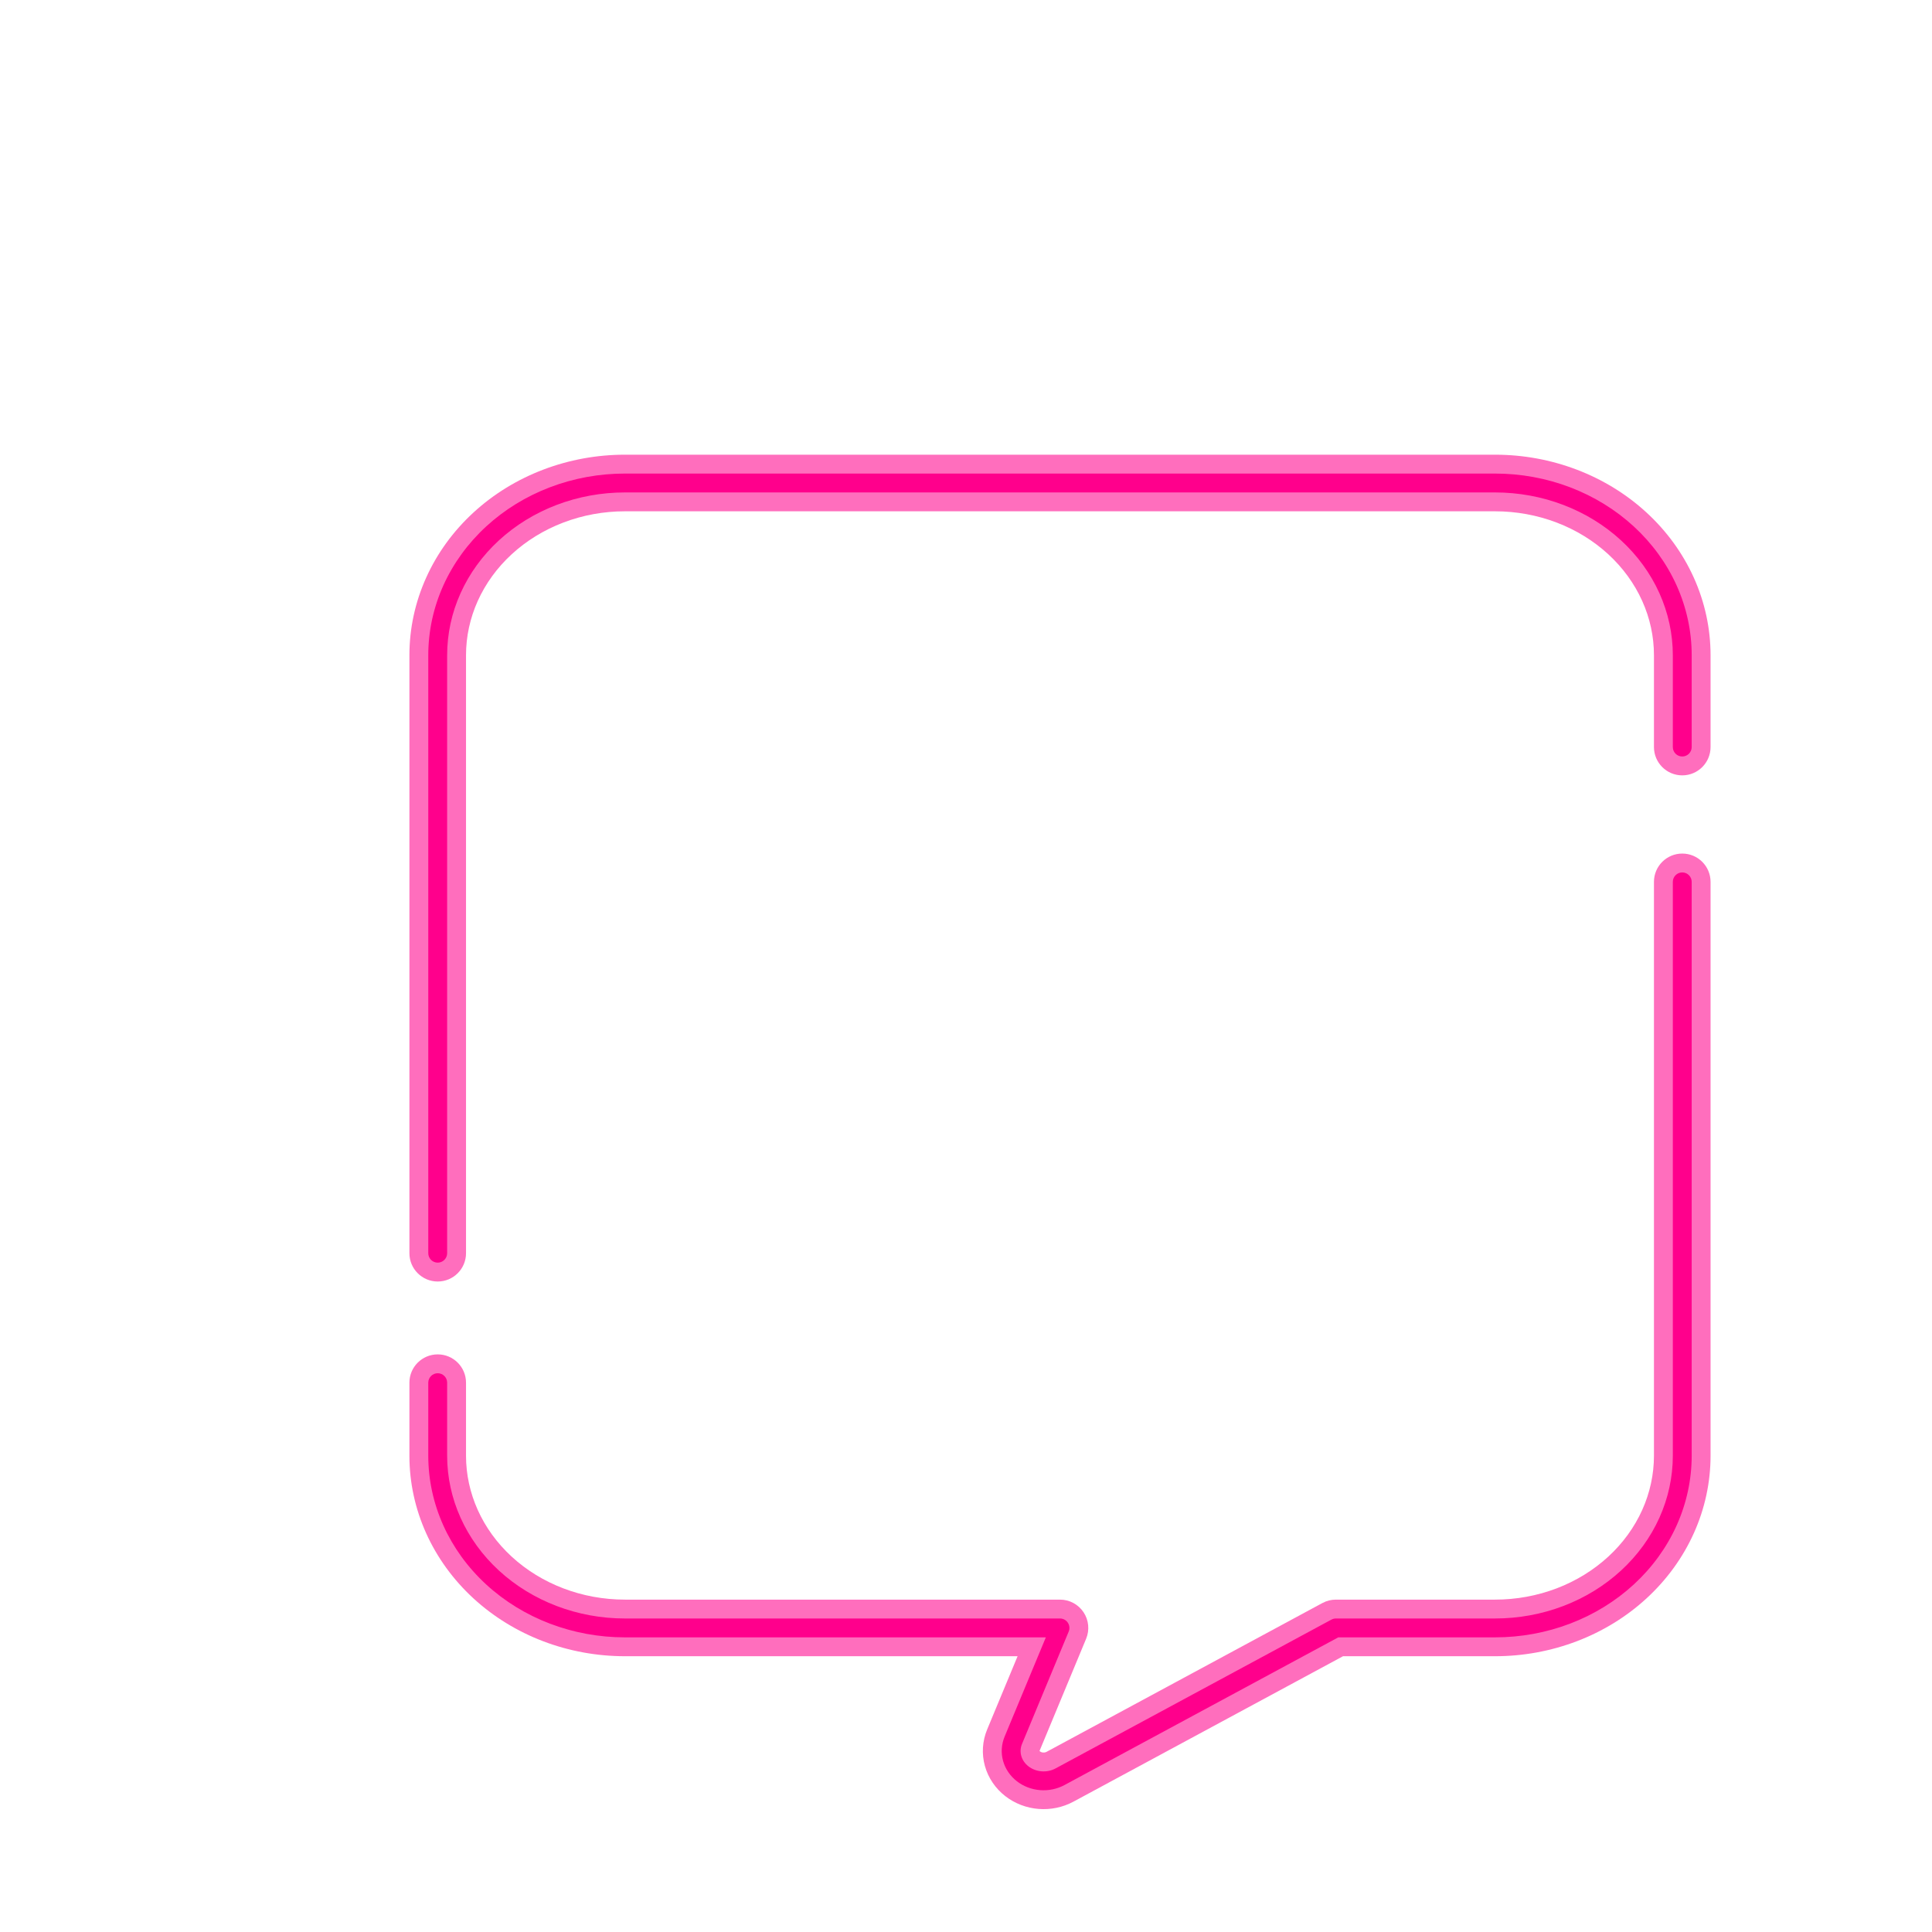 <svg width="260" height="260" viewBox="0 0 260 260" fill="none" xmlns="http://www.w3.org/2000/svg">
<g filter="url(#filter0_ddd_54_2237)">
<path fill-rule="evenodd" clip-rule="evenodd" d="M213.695 102.174C215.799 102.174 217.504 103.879 217.504 105.983V183.211C217.504 186.8 216.735 190.346 215.251 193.642C213.767 196.937 211.602 199.91 208.896 202.399C206.191 204.888 202.997 206.847 199.502 208.178C196.008 209.51 192.273 210.192 188.507 210.192H168.045L131.766 229.763L130.019 226.525L131.766 229.763C130.326 230.539 128.688 230.873 127.071 230.744C125.453 230.616 123.884 230.026 122.586 229.015C121.284 228.001 120.306 226.598 119.851 224.97C119.395 223.337 119.504 221.611 120.152 220.05L124.247 210.192H71.4C63.807 210.192 56.468 207.42 51.01 202.399C45.542 197.368 42.402 190.474 42.402 183.211V173.38C42.402 171.276 44.108 169.571 46.211 169.571C48.314 169.571 50.02 171.276 50.02 173.38V183.211C50.02 188.239 52.188 193.133 56.167 196.793C60.157 200.464 65.632 202.575 71.4 202.575H129.953C131.226 202.575 132.414 203.21 133.121 204.269C133.828 205.327 133.959 206.669 133.47 207.844L127.2 222.94C127.212 222.956 127.232 222.979 127.267 223.006C127.35 223.071 127.49 223.136 127.675 223.151C127.86 223.166 128.028 223.124 128.149 223.059L165.275 203.031C165.831 202.732 166.452 202.575 167.083 202.575H188.507C191.356 202.575 194.172 202.058 196.79 201.061C199.407 200.063 201.766 198.608 203.739 196.793C205.711 194.979 207.257 192.843 208.305 190.515C209.353 188.188 209.887 185.707 209.887 183.211V105.983C209.887 103.879 211.592 102.174 213.695 102.174Z" fill="#FF6EBD"/>
<path fill-rule="evenodd" clip-rule="evenodd" d="M60.404 50.51C63.898 49.178 67.634 48.496 71.4 48.496H188.507C192.273 48.496 196.008 49.178 199.502 50.51C202.997 51.841 206.191 53.8 208.896 56.289C211.602 58.778 213.767 61.751 215.251 65.046C216.735 68.342 217.504 71.888 217.504 75.477V87.841C217.504 89.944 215.799 91.65 213.695 91.65C211.592 91.65 209.887 89.944 209.887 87.841V75.477C209.887 72.98 209.353 70.499 208.305 68.173C207.257 65.845 205.711 63.709 203.739 61.895C201.766 60.08 199.407 58.625 196.79 57.627C194.172 56.63 191.356 56.113 188.507 56.113H71.4C68.55 56.113 65.734 56.63 63.117 57.627C60.499 58.625 58.14 60.08 56.167 61.895C54.195 63.709 52.649 65.846 51.601 68.173C50.554 70.5 50.02 72.981 50.02 75.477V155.956C50.02 158.06 48.314 159.765 46.211 159.765C44.108 159.765 42.402 158.06 42.402 155.956V75.477C42.402 71.888 43.171 68.342 44.656 65.046C46.139 61.751 48.304 58.778 51.01 56.289C53.715 53.8 56.91 51.841 60.404 50.51Z" fill="#FF6EBD"/>
<path fill-rule="evenodd" clip-rule="evenodd" d="M213.695 104.713C214.396 104.713 214.965 105.282 214.965 105.983V183.211C214.965 186.436 214.274 189.627 212.936 192.6C211.597 195.572 209.639 198.266 207.177 200.531C204.716 202.795 201.8 204.586 198.598 205.806C195.396 207.026 191.967 207.653 188.507 207.653H167.404L130.56 227.528C129.56 228.067 128.412 228.304 127.272 228.213C126.132 228.123 125.039 227.708 124.146 227.012C123.252 226.316 122.598 225.367 122.297 224.287C121.995 223.205 122.066 222.063 122.497 221.024L128.051 207.653H71.4C64.415 207.653 57.697 205.101 52.729 200.531C47.757 195.956 44.941 189.729 44.941 183.211V173.38C44.941 172.679 45.51 172.11 46.211 172.11C46.912 172.11 47.48 172.679 47.48 173.38V183.211C47.48 188.984 49.972 194.545 54.448 198.662C58.927 202.783 65.023 205.114 71.4 205.114H129.953C130.377 205.114 130.774 205.326 131.009 205.679C131.245 206.031 131.288 206.479 131.126 206.87L124.842 221.998C124.628 222.515 124.594 223.073 124.742 223.604C124.891 224.135 125.22 224.63 125.707 225.009C126.194 225.389 126.811 225.629 127.473 225.682C128.136 225.735 128.794 225.596 129.355 225.293L166.481 205.266C166.666 205.166 166.873 205.114 167.083 205.114H188.507C191.662 205.114 194.784 204.542 197.694 203.433C200.604 202.324 203.241 200.701 205.458 198.662C207.675 196.623 209.427 194.208 210.62 191.557C211.813 188.908 212.426 186.072 212.426 183.211V105.983C212.426 105.282 212.994 104.713 213.695 104.713Z" fill="#FF008C"/>
<path fill-rule="evenodd" clip-rule="evenodd" d="M61.308 52.882C64.51 51.662 67.939 51.035 71.4 51.035H188.507C191.967 51.035 195.396 51.662 198.598 52.882C201.8 54.102 204.716 55.893 207.177 58.157C209.639 60.422 211.597 63.115 212.936 66.088C214.274 69.061 214.965 72.252 214.965 75.477V87.841C214.965 88.542 214.396 89.111 213.695 89.111C212.994 89.111 212.426 88.542 212.426 87.841V75.477C212.426 72.616 211.813 69.78 210.62 67.131C209.427 64.481 207.675 62.065 205.458 60.026C203.241 57.986 200.604 56.364 197.694 55.255C194.784 54.146 191.662 53.574 188.507 53.574H71.4C68.245 53.574 65.123 54.146 62.212 55.255C59.303 56.364 56.665 57.987 54.448 60.026C52.231 62.065 50.479 64.481 49.286 67.131C48.093 69.781 47.48 72.616 47.48 75.477V155.956C47.48 156.657 46.912 157.226 46.211 157.226C45.51 157.226 44.941 156.657 44.941 155.956V75.477C44.941 72.252 45.632 69.061 46.971 66.088C48.309 63.115 50.268 60.422 52.729 58.157C55.19 55.893 58.106 54.102 61.308 52.882Z" fill="#FF008C"/>
</g>
<g filter="url(#filter1_dd_54_2237)">
<path fill-rule="evenodd" clip-rule="evenodd" d="M83.715 98.262C83.715 96.071 85.491 94.294 87.682 94.294H172.317C174.508 94.294 176.285 96.071 176.285 98.262C176.285 100.453 174.508 102.229 172.317 102.229H87.682C85.491 102.229 83.715 100.453 83.715 98.262Z" fill="white"/>
<path fill-rule="evenodd" clip-rule="evenodd" d="M83.715 130C83.715 127.809 85.491 126.033 87.682 126.033H172.317C174.508 126.033 176.285 127.809 176.285 130C176.285 132.191 174.508 133.967 172.317 133.967H87.682C85.491 133.967 83.715 132.191 83.715 130Z" fill="white"/>
<path fill-rule="evenodd" clip-rule="evenodd" d="M83.715 161.738C83.715 159.547 85.491 157.771 87.682 157.771H151.158C153.35 157.771 155.126 159.547 155.126 161.738C155.126 163.929 153.35 165.706 151.158 165.706H87.682C85.491 165.706 83.715 163.929 83.715 161.738Z" fill="white"/>
</g>
<defs>
<filter id="filter0_ddd_54_2237" x="29.707" y="35.801" width="205.57" height="212.744" filterUnits="userSpaceOnUse" color-interpolation-filters="sRGB">
<feFlood flood-opacity="0" result="BackgroundImageFix"/>
<feColorMatrix in="SourceAlpha" type="matrix" values="0 0 0 0 0 0 0 0 0 0 0 0 0 0 0 0 0 0 127 0" result="hardAlpha"/>
<feOffset dx="12.695" dy="12.695"/>
<feGaussianBlur stdDeviation="2.539"/>
<feColorMatrix type="matrix" values="0 0 0 0 0 0 0 0 0 0 0 0 0 0 0 0 0 0 0.3 0"/>
<feBlend mode="normal" in2="BackgroundImageFix" result="effect1_dropShadow_54_2237"/>
<feColorMatrix in="SourceAlpha" type="matrix" values="0 0 0 0 0 0 0 0 0 0 0 0 0 0 0 0 0 0 127 0" result="hardAlpha"/>
<feOffset/>
<feGaussianBlur stdDeviation="2.539"/>
<feColorMatrix type="matrix" values="0 0 0 0 1 0 0 0 0 0 0 0 0 0 0.549 0 0 0 1 0"/>
<feBlend mode="normal" in2="effect1_dropShadow_54_2237" result="effect2_dropShadow_54_2237"/>
<feColorMatrix in="SourceAlpha" type="matrix" values="0 0 0 0 0 0 0 0 0 0 0 0 0 0 0 0 0 0 127 0" result="hardAlpha"/>
<feOffset/>
<feGaussianBlur stdDeviation="6.348"/>
<feColorMatrix type="matrix" values="0 0 0 0 1 0 0 0 0 0.431 0 0 0 0 0.741 0 0 0 1 0"/>
<feBlend mode="normal" in2="effect2_dropShadow_54_2237" result="effect3_dropShadow_54_2237"/>
<feBlend mode="normal" in="SourceGraphic" in2="effect3_dropShadow_54_2237" result="shape"/>
</filter>
<filter id="filter1_dd_54_2237" x="53.828" y="53.828" width="152.344" height="152.344" filterUnits="userSpaceOnUse" color-interpolation-filters="sRGB">
<feFlood flood-opacity="0" result="BackgroundImageFix"/>
<feColorMatrix in="SourceAlpha" type="matrix" values="0 0 0 0 0 0 0 0 0 0 0 0 0 0 0 0 0 0 127 0" result="hardAlpha"/>
<feOffset dx="5.078" dy="7.617"/>
<feGaussianBlur stdDeviation="1.27"/>
<feColorMatrix type="matrix" values="0 0 0 0 0 0 0 0 0 0 0 0 0 0 0 0 0 0 0.25 0"/>
<feBlend mode="normal" in2="BackgroundImageFix" result="effect1_dropShadow_54_2237"/>
<feColorMatrix in="SourceAlpha" type="matrix" values="0 0 0 0 0 0 0 0 0 0 0 0 0 0 0 0 0 0 127 0" result="hardAlpha"/>
<feOffset/>
<feGaussianBlur stdDeviation="6.348"/>
<feColorMatrix type="matrix" values="0 0 0 0 1 0 0 0 0 1 0 0 0 0 1 0 0 0 0.5 0"/>
<feBlend mode="normal" in2="effect1_dropShadow_54_2237" result="effect2_dropShadow_54_2237"/>
<feBlend mode="normal" in="SourceGraphic" in2="effect2_dropShadow_54_2237" result="shape"/>
</filter>
</defs>
</svg>
